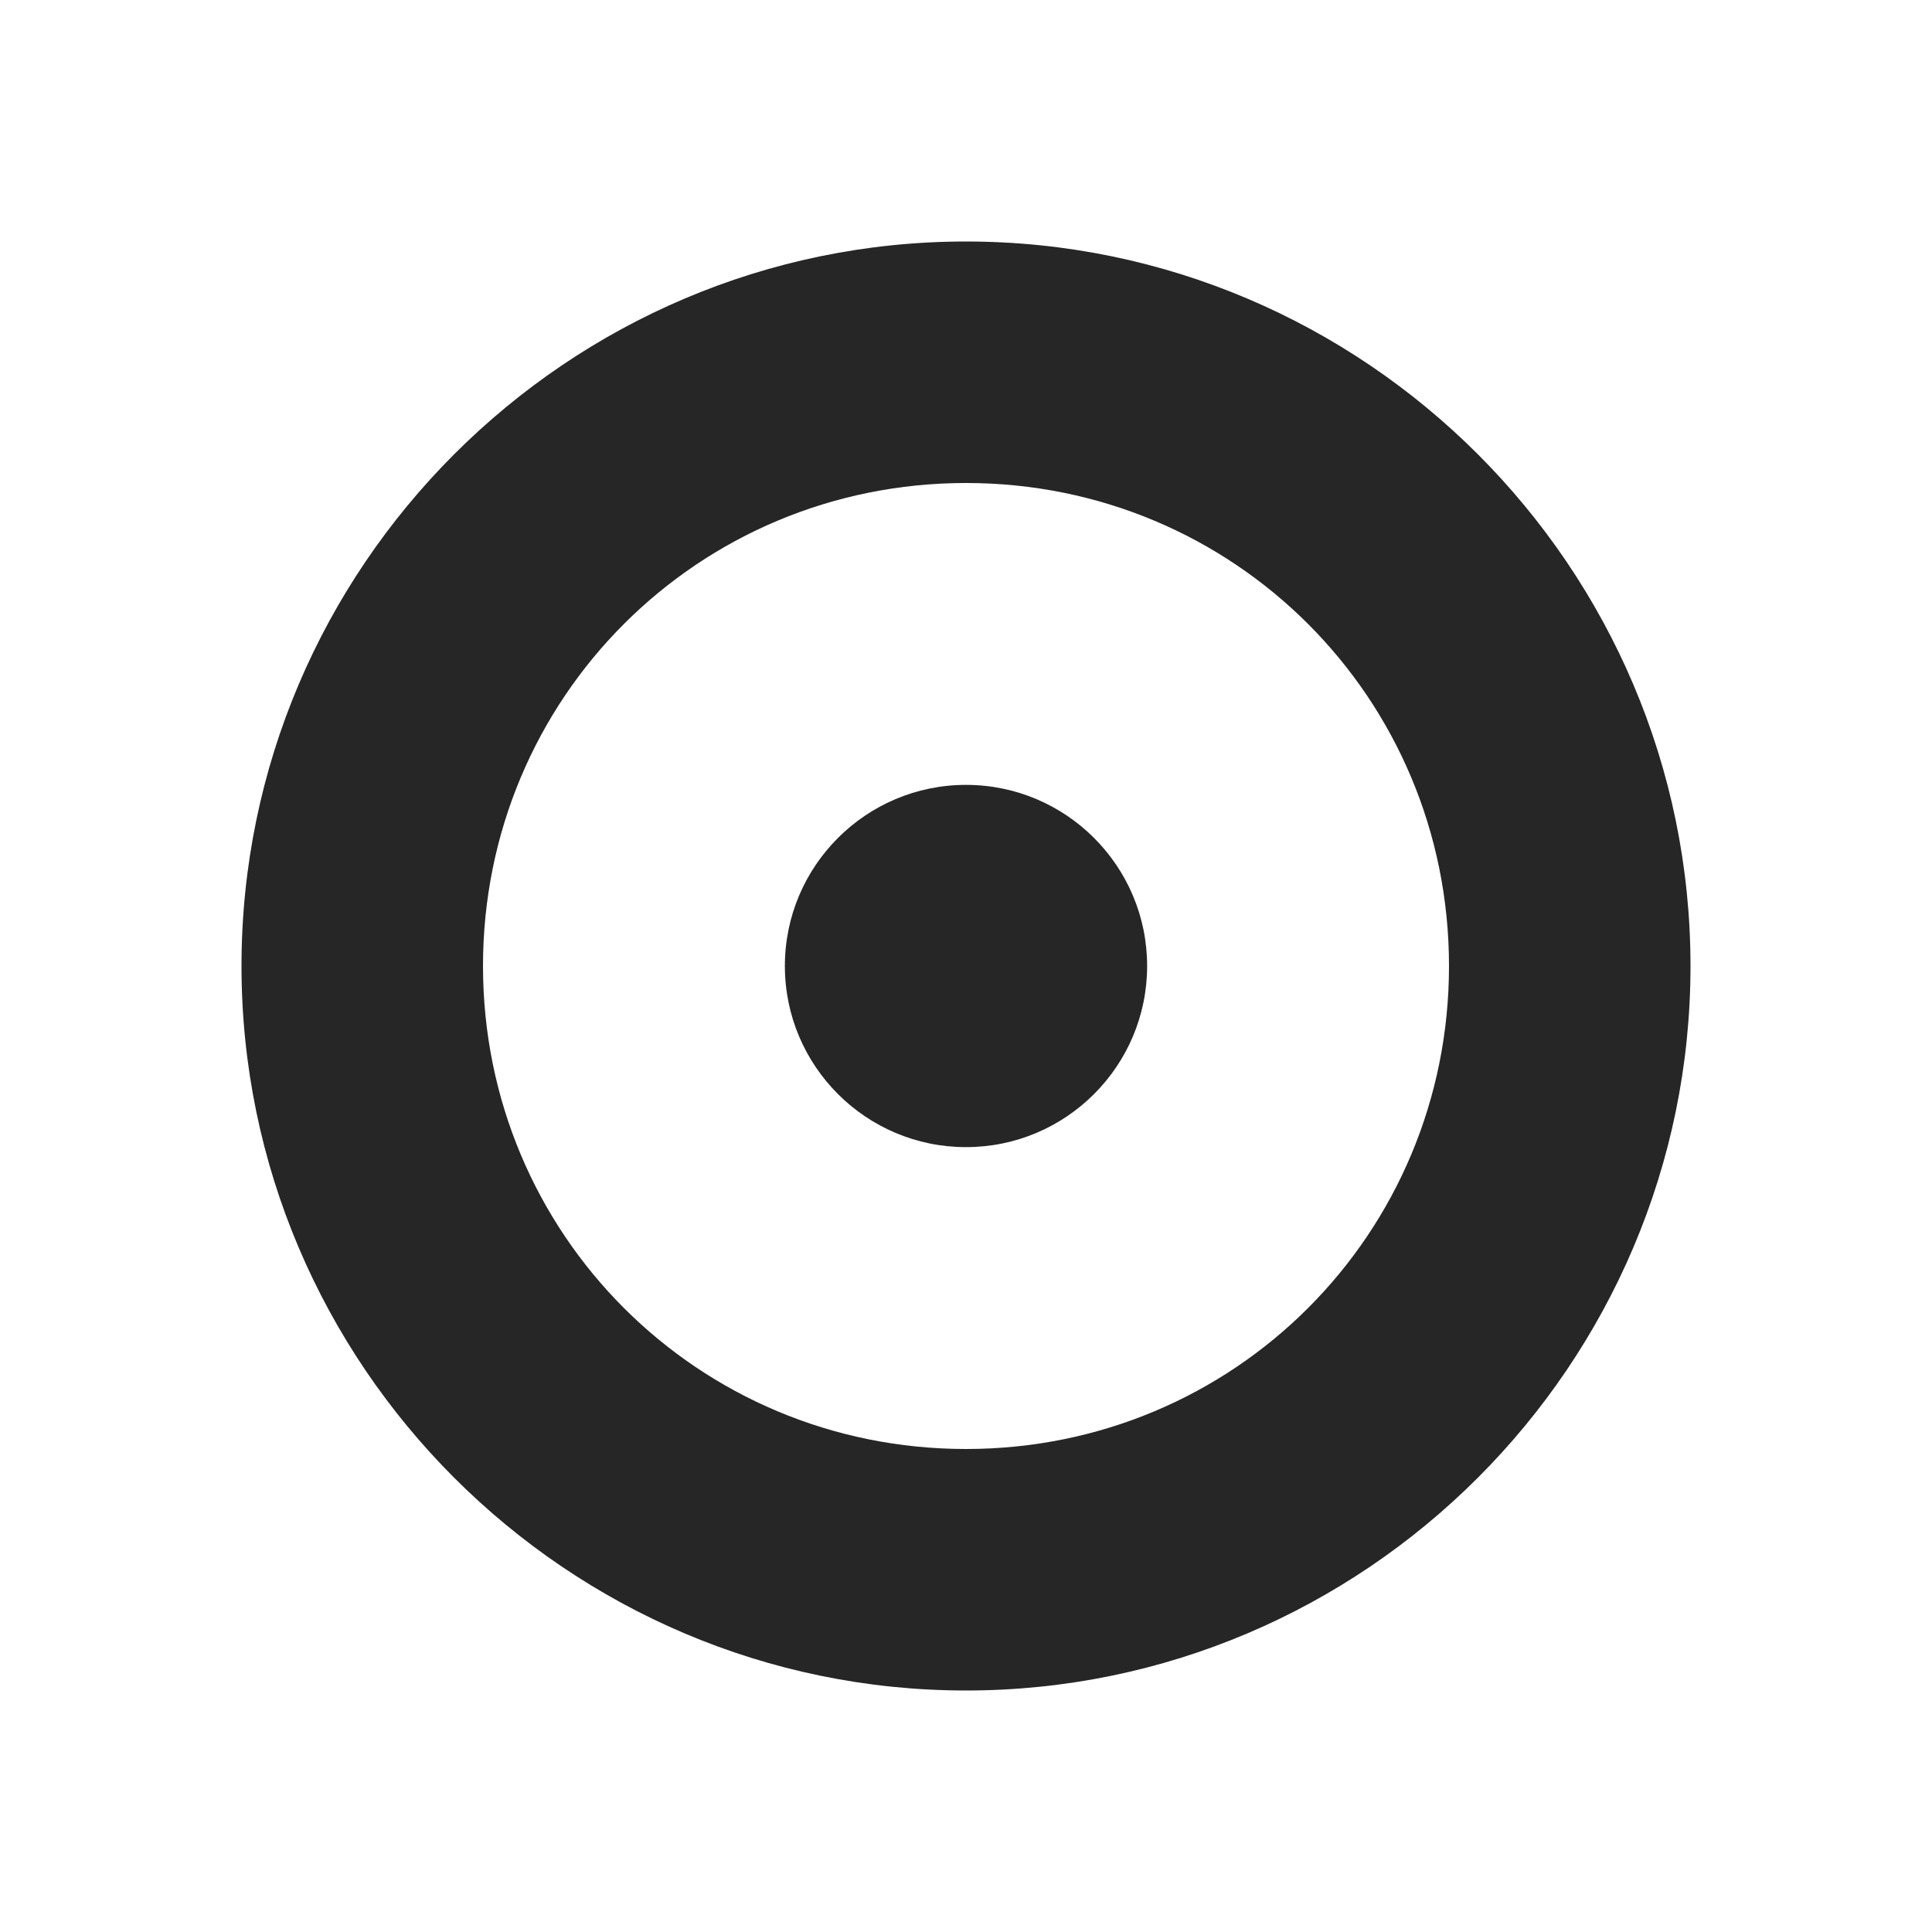<?xml version="1.0" encoding="UTF-8"?>
<svg xmlns="http://www.w3.org/2000/svg" xmlns:xlink="http://www.w3.org/1999/xlink" viewBox="0 0 32 32" version="1.1" fill="#262626"><g id="surface1" fill="#262626"><path style=" " d="M 16 4 C 9.395 4 4 9.395 4 16 C 4 22.605 9.395 28 16 28 C 22.605 28 28 22.605 28 16 C 28 9.395 22.605 4 16 4 Z M 16 8 C 20.441 8 24 11.559 24 16 C 24 20.441 20.441 24 16 24 C 11.559 24 8 20.441 8 16 C 8 11.559 11.559 8 16 8 Z M 16 13 C 14.344 13 13 14.344 13 16 C 13 17.656 14.344 19 16 19 C 17.656 19 19 17.656 19 16 C 19 14.344 17.656 13 16 13 Z " fill="#262626"/></g></svg>
